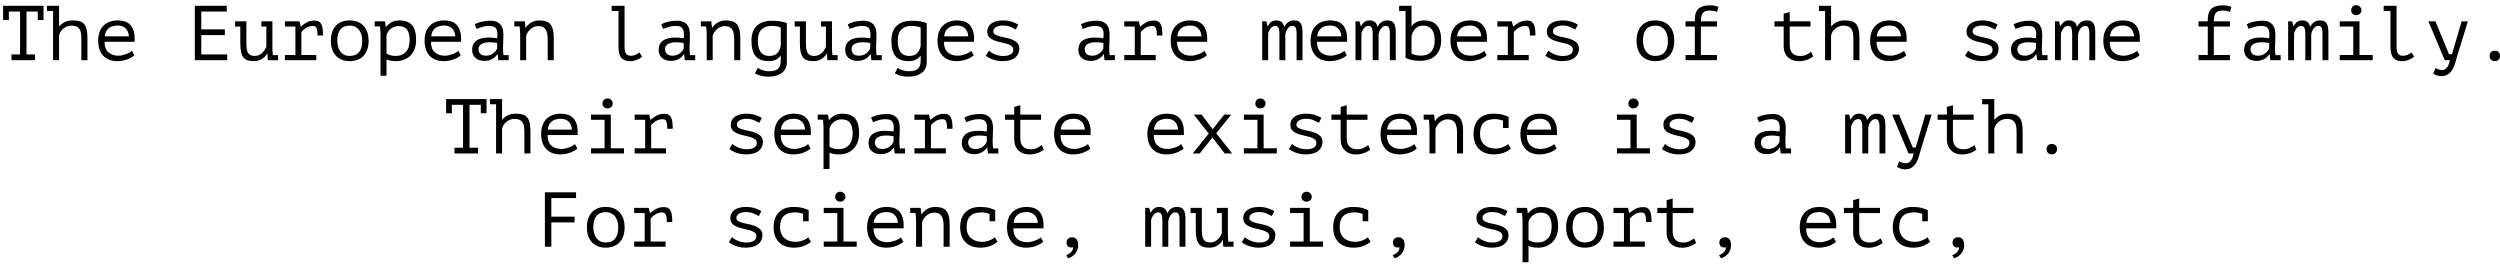 <svg xmlns="http://www.w3.org/2000/svg" xmlns:xlink="http://www.w3.org/1999/xlink" width="772" height="82" viewBox="0 0 32167 3402.5"><defs><path id="s72:ptm55ft:55" d="M40-700L560-700L560-517L486-517L486-626L341-626L341-74L451-74L451 0L148 0L148-74L258-74L258-626L114-626L114-517L40-517L40-700Z"/><path id="s72:ptm55ft:75" d="M4-700L160-700L160-438L165-438Q196-473 237-492.50Q278-512 339-512Q387-512 422.50-502Q458-492 480.50-467Q503-442 514-398.50Q525-355 525-288L525 0L447 0L447-273Q447-316 442-348Q437-380 422.50-401.50Q408-423 383-434Q358-445 319-445Q292-445 266-435.50Q240-426 218.50-409.50Q197-393 181.50-369.50Q166-346 160-318L160 0L83 0L83-633L4-633L4-700Z"/><path id="s72:ptm55ft:72" d="M529-63Q511-47 486.50-33Q462-19 433-9Q404 1 372.50 6.50Q341 12 309 12Q249 12 203-6.50Q157-25 126-59.50Q95-94 79-142Q63-190 63-250Q63-313 80.50-362Q98-411 131-444Q164-477 211-494.50Q258-512 316-512Q358-512 399-501Q440-490 471.50-459.50Q503-429 520-375.50Q537-322 532-237L145-237Q145-147 193.50-102.50Q242-58 323-58Q350-58 376.50-64.50Q403-71 427-80Q451-89 469.50-100Q488-111 498-120L529-63M318-446Q285-446 255.50-439Q226-432 203.50-415.50Q181-399 166.50-372.50Q152-346 148-307L459-307Q454-373 416.50-409.50Q379-446 318-446Z"/><path id="s72:ptm55ft:3" d=""/><path id="s72:ptm55ft:40" d="M107-700L518-700L518-626L190-626L190-397L493-397L493-323L190-323L190-74L523-74L523 0L107 0L107-700Z"/><path id="s72:ptm55ft:88" d="M363-500L505-500L505-159Q505-110 511-65L578-65L578 0L445 0L442-85L438-85Q412-42 369-15Q326 12 265 12Q219 12 186.50 1.50Q154-9 133-35Q112-61 102-104.50Q92-148 92-213L92-433L25-433L25-500L170-500L170-229Q170-188 173.50-155.50Q177-123 188-100.50Q199-78 220.50-66.50Q242-55 278-55Q330-55 368.50-89Q407-123 427-174L427-433L363-433L363-500Z"/><path id="s72:ptm55ft:85" d="M66 0L66-67L201-67L201-433L66-433L66-500L253-500L269-435L274-435Q308-466 350-488Q392-510 450-510Q484-510 504.50-497Q525-484 536.50-459Q548-434 552-398.50Q556-363 556-318L486-317Q486-381 473.50-411Q461-441 428-441Q397-441 372-432Q347-423 328.50-410Q310-397 297-384Q284-371 278-362L278-67L470-67L470 0L66 0Z"/><path id="s72:ptm55ft:82" d="M57-250Q57-371 120-441.50Q183-512 300-512Q363-512 408.50-491.50Q454-471 484-436Q514-401 528.50-353Q543-305 543-250Q543-190 527-141.50Q511-93 480-59Q449-25 403.50-6.50Q358 12 300 12Q238 12 192-8.50Q146-29 116-64Q86-99 71.50-147Q57-195 57-250M140-250Q140-215 148.50-180Q157-145 176-117Q195-89 225.50-72Q256-55 300-55Q380-55 420.50-104.50Q461-154 461-250Q461-286 452.50-320.50Q444-355 424.50-383Q405-411 374.50-428Q344-445 300-445Q220-445 180-396Q140-347 140-250Z"/><path id="s72:ptm55ft:83" d="M96-325Q96-334 95.50-348.50Q95-363 94-378.50Q93-394 91.50-409Q90-424 88-435L21-435L21-500L154-500L164-430L169-430Q196-465 237.50-488.50Q279-512 339-512Q446-512 500-453Q554-394 554-260Q554-197 535.50-146.50Q517-96 483-61Q449-26 401-7Q353 12 295 12Q274 12 257.50 10.50Q241 9 227.50 6.50Q214 4 201 0Q188-4 173-10L173 200L96 200L96-325M326-439Q296-439 269.50-428Q243-417 222.50-399Q202-381 189-359Q176-337 173-315L173-87Q195-72 222.50-63.50Q250-55 295-55Q375-55 423-107.50Q471-160 471-261Q471-346 437.50-392.50Q404-439 326-439Z"/><path id="s72:ptm55ft:68" d="M108-461Q151-486 205-497Q259-508 311-508Q362-508 394.50-492Q427-476 445.50-450.50Q464-425 470.50-392.50Q477-360 477-327Q477-289 475-246Q473-203 472-160Q472-110 478-65L545-65L545 0L412 0L403-75L398-75Q392-66 380-52Q368-38 348.50-24.50Q329-11 301-1Q273 9 235 9Q161 9 118-29Q75-67 75-133Q75-184 97.50-218Q120-252 162-270Q204-288 263.50-291Q323-294 397-283Q402-329 398.50-359.50Q395-390 382.50-408Q370-426 347.50-433.50Q325-441 292-441Q247-441 206-428.50Q165-416 133-403L108-461M255-58Q283-58 307-67Q331-76 349-90Q367-104 379-120.50Q391-137 397-152L397-222Q345-231 301-231Q257-231 225-221.50Q193-212 175-192Q157-172 157-140Q157-107 179.50-82.50Q202-58 255-58Z"/><path id="s72:ptm55ft:81" d="M93-325Q93-334 92.50-348.50Q92-363 91-378.50Q90-394 88.50-409Q87-424 85-435L18-435L18-500L152-500L161-419L166-419Q176-436 192.50-452.50Q209-469 231-482.50Q253-496 280-504Q307-512 337-512Q383-512 418.50-502Q454-492 477.50-466.50Q501-441 513-397.50Q525-354 525-287L525 0L447 0L447-272Q447-355 420-397Q393-439 322-439Q296-439 271.50-428.50Q247-418 227-401Q207-384 192-361.50Q177-339 170-314L170 0L93 0L93-325Z"/><path id="s72:ptm55ft:79" d="M70-700L236-700L236-168Q236-107 256.50-82Q277-57 317-57Q345-57 374-68Q403-79 427-99L463-46Q447-32 428-21Q409-10 389-2.50Q369 5 349 9Q329 13 312 13Q275 13 246 3.50Q217-6 197.50-27Q178-48 168-82.50Q158-117 158-168L158-633L70-633L70-700Z"/><path id="s72:ptm55ft:74" d="M524 25Q524 72 506 107.50Q488 143 456.50 166Q425 189 383 200.50Q341 212 292 212Q233 212 189 200Q145 188 113 169L151 98Q160 106 174.50 113.50Q189 121 208 127.50Q227 134 248.50 138Q270 142 291 142Q335 142 364.50 134Q394 126 412 109Q430 92 438 65Q446 38 446-1L446-57L442-57Q419-24 383-6Q347 12 290 12Q176 12 122.50-51.50Q69-115 69-249Q69-377 137-442.50Q205-508 339-508Q401-508 444.50-499.50Q488-491 524-478L524 25M301-55Q362-55 397-86.50Q432-118 446-183L446-420Q402-441 323-441Q243-441 197-394Q151-347 151-250Q151-207 159-171.50Q167-136 184.50-110Q202-84 230.50-69.50Q259-55 301-55Z"/><path id="s72:ptm55ft:86" d="M438-135Q438-167 413-184.50Q388-202 351-212.50Q314-223 270.50-232Q227-241 190-256Q153-271 128-296.50Q103-322 103-368Q103-406 119.50-433Q136-460 163-477.50Q190-495 226-503.50Q262-512 301-512Q371-512 421.50-494.50Q472-477 502-458L470-395Q437-413 398.50-429.50Q360-446 302-446Q280-446 258.50-441.50Q237-437 219.50-428Q202-419 191.50-404.50Q181-390 181-369Q181-343 206-329Q231-315 268-305.50Q305-296 348.50-287.50Q392-279 429-263Q466-247 491-220Q516-193 516-147Q516-78 461.50-33Q407 12 298 12Q265 12 233 6Q201 0 173-10Q145-20 122-32.50Q99-45 84-58L124-123Q136-111 156-98.50Q176-86 200-76Q224-66 251.50-60Q279-54 307-54Q334-54 357.50-58.50Q381-63 399-72.50Q417-82 427.50-97.50Q438-113 438-135Z"/><path id="s72:ptm55ft:80" d="M262 0L262-333Q262-354 260.50-373.50Q259-393 253.50-408.50Q248-424 237.50-433Q227-442 210-442Q176-442 152.50-414Q129-386 117-344L117 0L41 0L41-500L93-500L108-439L112-439Q122-454 131.50-467.50Q141-481 153.50-491Q166-501 183-506.50Q200-512 226-512Q241-512 257-507.50Q273-503 286.50-493.50Q300-484 310-468Q320-452 323-429Q346-468 374.50-490Q403-512 453-512Q486-512 506.50-501Q527-490 538.50-469.50Q550-449 554.50-420.50Q559-392 559-357L559 0L483 0L483-340Q483-361 481-379.50Q479-398 473.50-412Q468-426 458.50-434Q449-442 433-442Q398-442 374-414Q350-386 338-334L338 0L262 0Z"/><path id="s72:ptm55ft:69" d="M2-700L162-700L162-443L167-443Q193-476 234-494Q275-512 323-512Q543-512 543-258Q543-129 472-60.50Q401 8 270 8Q208 8 158-4Q108-16 85-32L85-633L2-633L2-700M313-445Q253-445 216-411Q179-377 162-315L162-85Q185-73 217-66Q249-59 284-59Q324-59 356.50-70.50Q389-82 412-106.50Q435-131 447.50-169Q460-207 460-259Q460-297 452-331Q444-365 426.50-390.50Q409-416 381-430.50Q353-445 313-445Z"/><path id="s72:ptm55ft:73" d="M88 0L88-67L207-67L207-433L88-433L88-500L207-500L207-528Q207-622 256-664Q305-706 396-706Q429-706 455-702Q481-698 511-686L493-621Q467-632 443-635.50Q419-639 399-639Q333-639 309-606.50Q285-574 285-500L492-500L492-433L285-433L285-67L492-67L492 0L88 0Z"/><path id="s72:ptm55ft:87" d="M31-500L150-500L150-599L228-621L228-500L495-500L495-433L228-433L228-197Q228-124 263.50-89Q299-54 365-54Q410-54 443.50-71Q477-88 504-108L530-49Q495-21 446.50-4Q398 13 347 13Q307 13 271.50 1.50Q236-10 209-34Q182-58 166-95.50Q150-133 150-185L150-433L31-433L31-500Z"/><path id="s72:ptm55ft:76" d="M105 0L105-67L279-67L279-433L105-433L105-500L359-500L359-67L529-67L529 0L105 0M252-642Q252-669 270-688.50Q288-708 316-708Q345-708 364.50-688.50Q384-669 384-642Q384-616 364.50-598Q345-580 316-580Q288-580 270-598Q252-616 252-642Z"/><path id="s72:ptm55ft:92" d="M311-77L349-77L473-500L554-500L415-51Q404-16 392.50 28.50Q381 73 360 112Q339 151 303 178Q267 205 209 205Q196 205 181.50 202Q167 199 153 194.50Q139 190 127 184Q115 178 109 172L137 100Q143 105 153.50 110Q164 115 176.50 118.50Q189 122 201 124.50Q213 127 221 127Q296 127 323 0L256 0L46-500L136-500L311-77Z"/><path id="s72:ptm55ft:17" d="M233-55Q233-87 251-104.50Q269-122 299-122Q331-122 349-104.50Q367-87 367-55Q367-26 349-7Q331 12 299 12Q269 12 251-7Q233-26 233-55Z"/><path id="s72:ptm55ft:91" d="M253-256L60-500L160-500L304-312L452-500L542-500L349-260L554 0L458 0L299-205L137 0L46 0L253-256Z"/><path id="s72:ptm55ft:70" d="M439-423Q416-431 389.50-436.50Q363-442 337-442Q239-442 191-396Q143-350 143-250Q143-206 157-171.50Q171-137 197-113Q223-89 259.50-76Q296-63 340-63Q387-63 431.50-79Q476-95 506-121L541-63Q527-51 506-38Q485-25 457.50-13.50Q430-2 396.50 5Q363 12 324 12Q259 12 209.50-6.50Q160-25 127-59.50Q94-94 77-142.50Q60-191 60-250Q60-313 77.50-362Q95-411 128-444Q161-477 208-494.50Q255-512 313-512Q387-512 433.50-499Q480-486 512-470L511-467L511-328L439-328L439-423Z"/><path id="s72:ptm55ft:41" d="M117-700L518-700L518-626L200-626L200-387L498-387L498-313L200-313L200 0L117 0L117-700Z"/><path id="s72:ptm55ft:15" d="M229-55Q229-85 248.50-103.50Q268-122 299-122Q337-122 358-95.50Q379-69 379-21Q379 18 366 47.50Q353 77 333.50 97.50Q314 118 291.50 130.50Q269 143 250 149L225 110Q261 96 287 70Q313 44 313 7Q299 10 291 10Q262 10 245.50-6.50Q229-23 229-55Z"/></defs><g id="line-0"><use x="0" y="767.5" xlink:href="#s72:ptm55ft:55"/><use x="600" y="767.5" xlink:href="#s72:ptm55ft:75"/><use x="1200" y="767.5" xlink:href="#s72:ptm55ft:72"/><use x="1800" y="767.5" xlink:href="#s72:ptm55ft:3"/><use x="2400" y="767.5" xlink:href="#s72:ptm55ft:40"/><use x="3000" y="767.5" xlink:href="#s72:ptm55ft:88"/><use x="3600" y="767.5" xlink:href="#s72:ptm55ft:85"/><use x="4200" y="767.5" xlink:href="#s72:ptm55ft:82"/><use x="4800" y="767.5" xlink:href="#s72:ptm55ft:83"/><use x="5400" y="767.5" xlink:href="#s72:ptm55ft:72"/><use x="6000" y="767.5" xlink:href="#s72:ptm55ft:68"/><use x="6600" y="767.5" xlink:href="#s72:ptm55ft:81"/><use x="7200" y="767.5" xlink:href="#s72:ptm55ft:3"/><use x="7800" y="767.5" xlink:href="#s72:ptm55ft:79"/><use x="8400" y="767.5" xlink:href="#s72:ptm55ft:68"/><use x="9000" y="767.5" xlink:href="#s72:ptm55ft:81"/><use x="9600" y="767.5" xlink:href="#s72:ptm55ft:74"/><use x="10200" y="767.5" xlink:href="#s72:ptm55ft:88"/><use x="10800" y="767.5" xlink:href="#s72:ptm55ft:68"/><use x="11400" y="767.5" xlink:href="#s72:ptm55ft:74"/><use x="12000" y="767.5" xlink:href="#s72:ptm55ft:72"/><use x="12600" y="767.5" xlink:href="#s72:ptm55ft:86"/><use x="13200" y="767.5" xlink:href="#s72:ptm55ft:3"/><use x="13800" y="767.5" xlink:href="#s72:ptm55ft:68"/><use x="14400" y="767.5" xlink:href="#s72:ptm55ft:85"/><use x="15000" y="767.5" xlink:href="#s72:ptm55ft:72"/><use x="15600" y="767.5" xlink:href="#s72:ptm55ft:3"/><use x="16200" y="767.5" xlink:href="#s72:ptm55ft:80"/><use x="16800" y="767.5" xlink:href="#s72:ptm55ft:72"/><use x="17400" y="767.5" xlink:href="#s72:ptm55ft:80"/><use x="18000" y="767.5" xlink:href="#s72:ptm55ft:69"/><use x="18600" y="767.5" xlink:href="#s72:ptm55ft:72"/><use x="19200" y="767.5" xlink:href="#s72:ptm55ft:85"/><use x="19800" y="767.5" xlink:href="#s72:ptm55ft:86"/><use x="20400" y="767.5" xlink:href="#s72:ptm55ft:3"/><use x="21000" y="767.5" xlink:href="#s72:ptm55ft:82"/><use x="21600" y="767.5" xlink:href="#s72:ptm55ft:73"/><use x="22200" y="767.5" xlink:href="#s72:ptm55ft:3"/><use x="22800" y="767.5" xlink:href="#s72:ptm55ft:87"/><use x="23400" y="767.5" xlink:href="#s72:ptm55ft:75"/><use x="24000" y="767.5" xlink:href="#s72:ptm55ft:72"/><use x="24600" y="767.5" xlink:href="#s72:ptm55ft:3"/><use x="25200" y="767.5" xlink:href="#s72:ptm55ft:86"/><use x="25800" y="767.5" xlink:href="#s72:ptm55ft:68"/><use x="26400" y="767.5" xlink:href="#s72:ptm55ft:80"/><use x="27000" y="767.5" xlink:href="#s72:ptm55ft:72"/><use x="27600" y="767.5" xlink:href="#s72:ptm55ft:3"/><use x="28200" y="767.5" xlink:href="#s72:ptm55ft:73"/><use x="28800" y="767.5" xlink:href="#s72:ptm55ft:68"/><use x="29400" y="767.5" xlink:href="#s72:ptm55ft:80"/><use x="30000" y="767.5" xlink:href="#s72:ptm55ft:76"/><use x="30600" y="767.5" xlink:href="#s72:ptm55ft:79"/><use x="31200" y="767.5" xlink:href="#s72:ptm55ft:92"/><use x="31800" y="767.5" xlink:href="#s72:ptm55ft:17"/></g><g id="line-1"><use x="5700" y="1967.5" xlink:href="#s72:ptm55ft:55"/><use x="6300" y="1967.5" xlink:href="#s72:ptm55ft:75"/><use x="6900" y="1967.5" xlink:href="#s72:ptm55ft:72"/><use x="7500" y="1967.5" xlink:href="#s72:ptm55ft:76"/><use x="8100" y="1967.5" xlink:href="#s72:ptm55ft:85"/><use x="8700" y="1967.5" xlink:href="#s72:ptm55ft:3"/><use x="9300" y="1967.5" xlink:href="#s72:ptm55ft:86"/><use x="9900" y="1967.5" xlink:href="#s72:ptm55ft:72"/><use x="10500" y="1967.5" xlink:href="#s72:ptm55ft:83"/><use x="11100" y="1967.5" xlink:href="#s72:ptm55ft:68"/><use x="11700" y="1967.5" xlink:href="#s72:ptm55ft:85"/><use x="12300" y="1967.5" xlink:href="#s72:ptm55ft:68"/><use x="12900" y="1967.5" xlink:href="#s72:ptm55ft:87"/><use x="13500" y="1967.5" xlink:href="#s72:ptm55ft:72"/><use x="14100" y="1967.5" xlink:href="#s72:ptm55ft:3"/><use x="14700" y="1967.5" xlink:href="#s72:ptm55ft:72"/><use x="15300" y="1967.5" xlink:href="#s72:ptm55ft:91"/><use x="15900" y="1967.5" xlink:href="#s72:ptm55ft:76"/><use x="16500" y="1967.5" xlink:href="#s72:ptm55ft:86"/><use x="17100" y="1967.5" xlink:href="#s72:ptm55ft:87"/><use x="17700" y="1967.5" xlink:href="#s72:ptm55ft:72"/><use x="18300" y="1967.5" xlink:href="#s72:ptm55ft:81"/><use x="18900" y="1967.5" xlink:href="#s72:ptm55ft:70"/><use x="19500" y="1967.5" xlink:href="#s72:ptm55ft:72"/><use x="20100" y="1967.5" xlink:href="#s72:ptm55ft:3"/><use x="20700" y="1967.5" xlink:href="#s72:ptm55ft:76"/><use x="21300" y="1967.5" xlink:href="#s72:ptm55ft:86"/><use x="21900" y="1967.5" xlink:href="#s72:ptm55ft:3"/><use x="22500" y="1967.5" xlink:href="#s72:ptm55ft:68"/><use x="23100" y="1967.5" xlink:href="#s72:ptm55ft:3"/><use x="23700" y="1967.5" xlink:href="#s72:ptm55ft:80"/><use x="24300" y="1967.5" xlink:href="#s72:ptm55ft:92"/><use x="24900" y="1967.5" xlink:href="#s72:ptm55ft:87"/><use x="25500" y="1967.5" xlink:href="#s72:ptm55ft:75"/><use x="26100" y="1967.5" xlink:href="#s72:ptm55ft:17"/></g><g id="line-2"><use x="6894" y="3167.5" xlink:href="#s72:ptm55ft:41"/><use x="7494" y="3167.5" xlink:href="#s72:ptm55ft:82"/><use x="8094" y="3167.5" xlink:href="#s72:ptm55ft:85"/><use x="8694" y="3167.5" xlink:href="#s72:ptm55ft:3"/><use x="9294" y="3167.5" xlink:href="#s72:ptm55ft:86"/><use x="9894" y="3167.5" xlink:href="#s72:ptm55ft:70"/><use x="10494" y="3167.5" xlink:href="#s72:ptm55ft:76"/><use x="11094" y="3167.5" xlink:href="#s72:ptm55ft:72"/><use x="11694" y="3167.5" xlink:href="#s72:ptm55ft:81"/><use x="12294" y="3167.5" xlink:href="#s72:ptm55ft:70"/><use x="12894" y="3167.5" xlink:href="#s72:ptm55ft:72"/><use x="13494" y="3167.5" xlink:href="#s72:ptm55ft:15"/><use x="14094" y="3167.5" xlink:href="#s72:ptm55ft:3"/><use x="14694" y="3167.5" xlink:href="#s72:ptm55ft:80"/><use x="15294" y="3167.5" xlink:href="#s72:ptm55ft:88"/><use x="15894" y="3167.5" xlink:href="#s72:ptm55ft:86"/><use x="16494" y="3167.5" xlink:href="#s72:ptm55ft:76"/><use x="17094" y="3167.5" xlink:href="#s72:ptm55ft:70"/><use x="17694" y="3167.5" xlink:href="#s72:ptm55ft:15"/><use x="18294" y="3167.5" xlink:href="#s72:ptm55ft:3"/><use x="18894" y="3167.5" xlink:href="#s72:ptm55ft:86"/><use x="19494" y="3167.5" xlink:href="#s72:ptm55ft:83"/><use x="20094" y="3167.5" xlink:href="#s72:ptm55ft:82"/><use x="20694" y="3167.5" xlink:href="#s72:ptm55ft:85"/><use x="21294" y="3167.5" xlink:href="#s72:ptm55ft:87"/><use x="21894" y="3167.5" xlink:href="#s72:ptm55ft:15"/><use x="22494" y="3167.5" xlink:href="#s72:ptm55ft:3"/><use x="23094" y="3167.5" xlink:href="#s72:ptm55ft:72"/><use x="23694" y="3167.5" xlink:href="#s72:ptm55ft:87"/><use x="24294" y="3167.5" xlink:href="#s72:ptm55ft:70"/><use x="24894" y="3167.5" xlink:href="#s72:ptm55ft:15"/></g></svg>